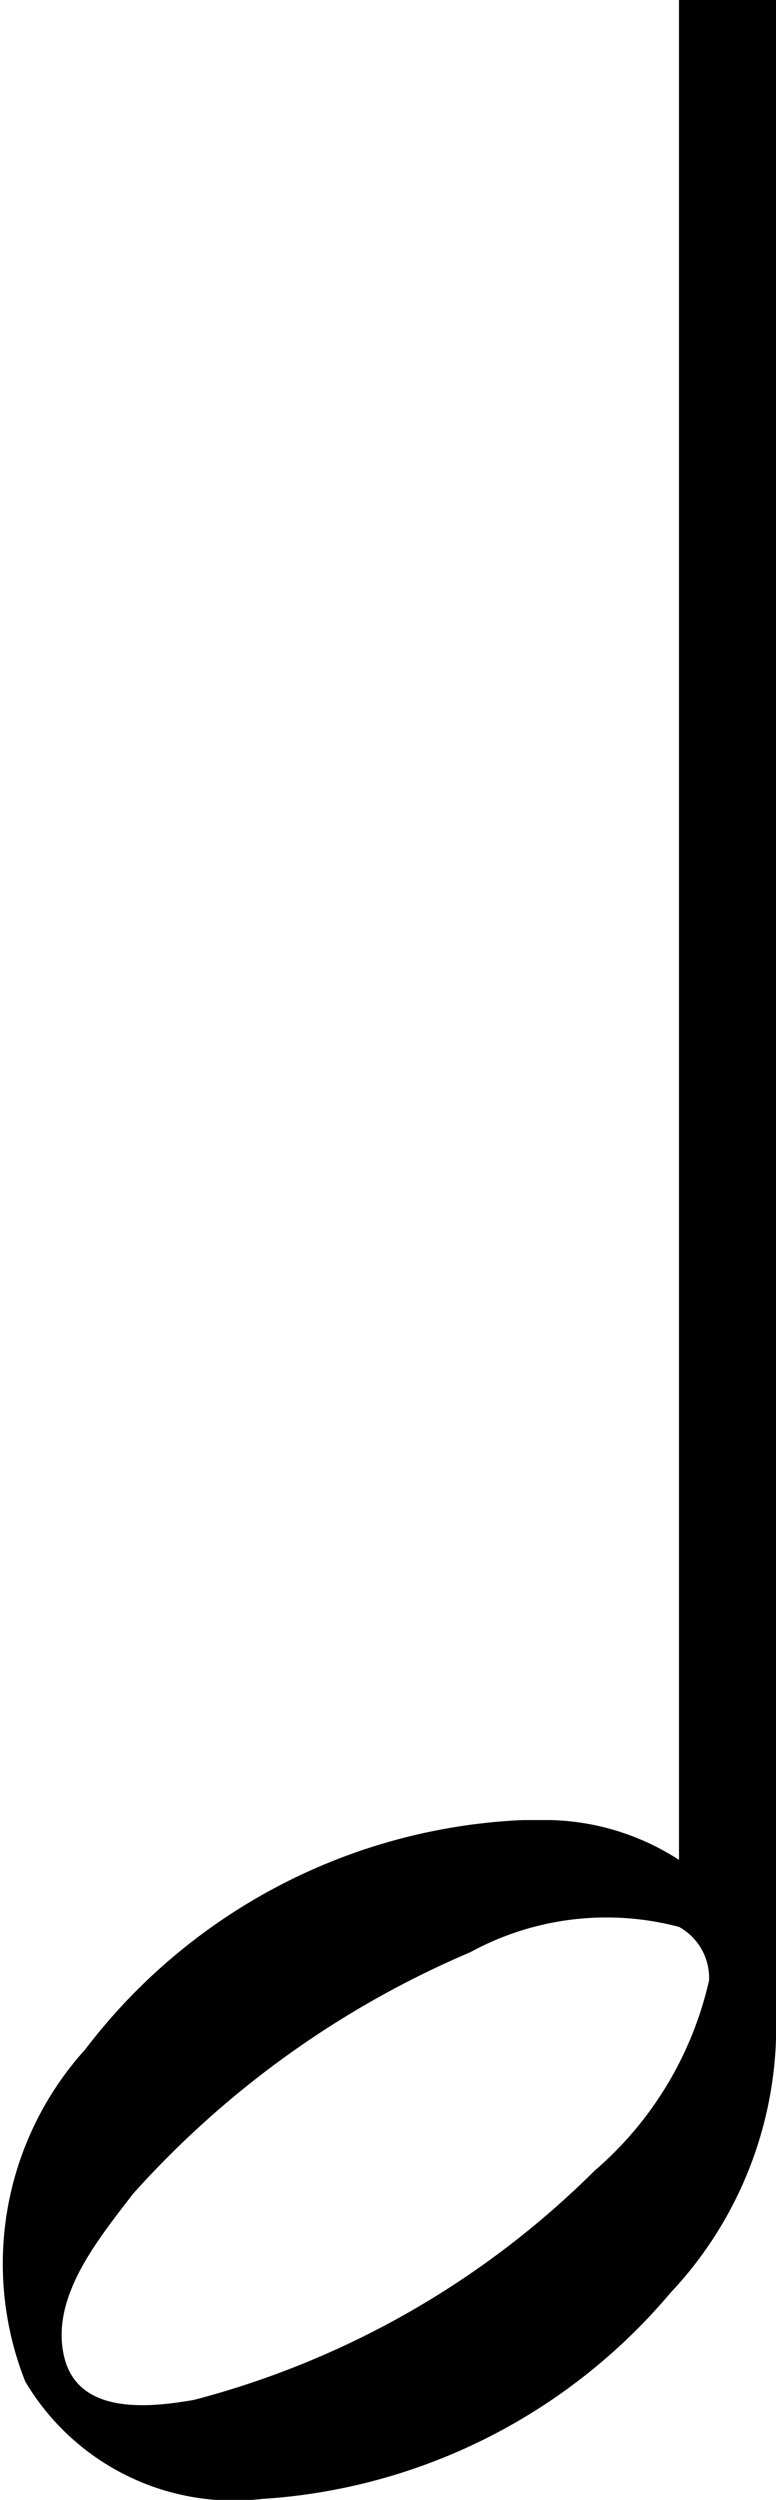 <svg xmlns="http://www.w3.org/2000/svg" viewBox="0 0 8 25.74"><defs><style>.a{fill:#010101;}</style></defs><title>Asset 2</title><path class="a" d="M7,0V19.15a2.55,2.55,0,0,0-1.32-.41H5.39A6,6,0,0,0,.88,21.1a3.29,3.29,0,0,0-.62,3.42,2.5,2.5,0,0,0,2.44,1.21,6,6,0,0,0,4.21-2.12A4,4,0,0,0,8,21H8V0ZM6.13,22.35A9.13,9.13,0,0,1,2,24.71c-.46.08-1.2.16-1.34-.45s.35-1.2.71-1.67A9.84,9.84,0,0,1,4.85,20.1,2.93,2.93,0,0,1,7,19.84a.6.6,0,0,1,.31.55A3.64,3.64,0,0,1,6.13,22.35Z"/></svg>